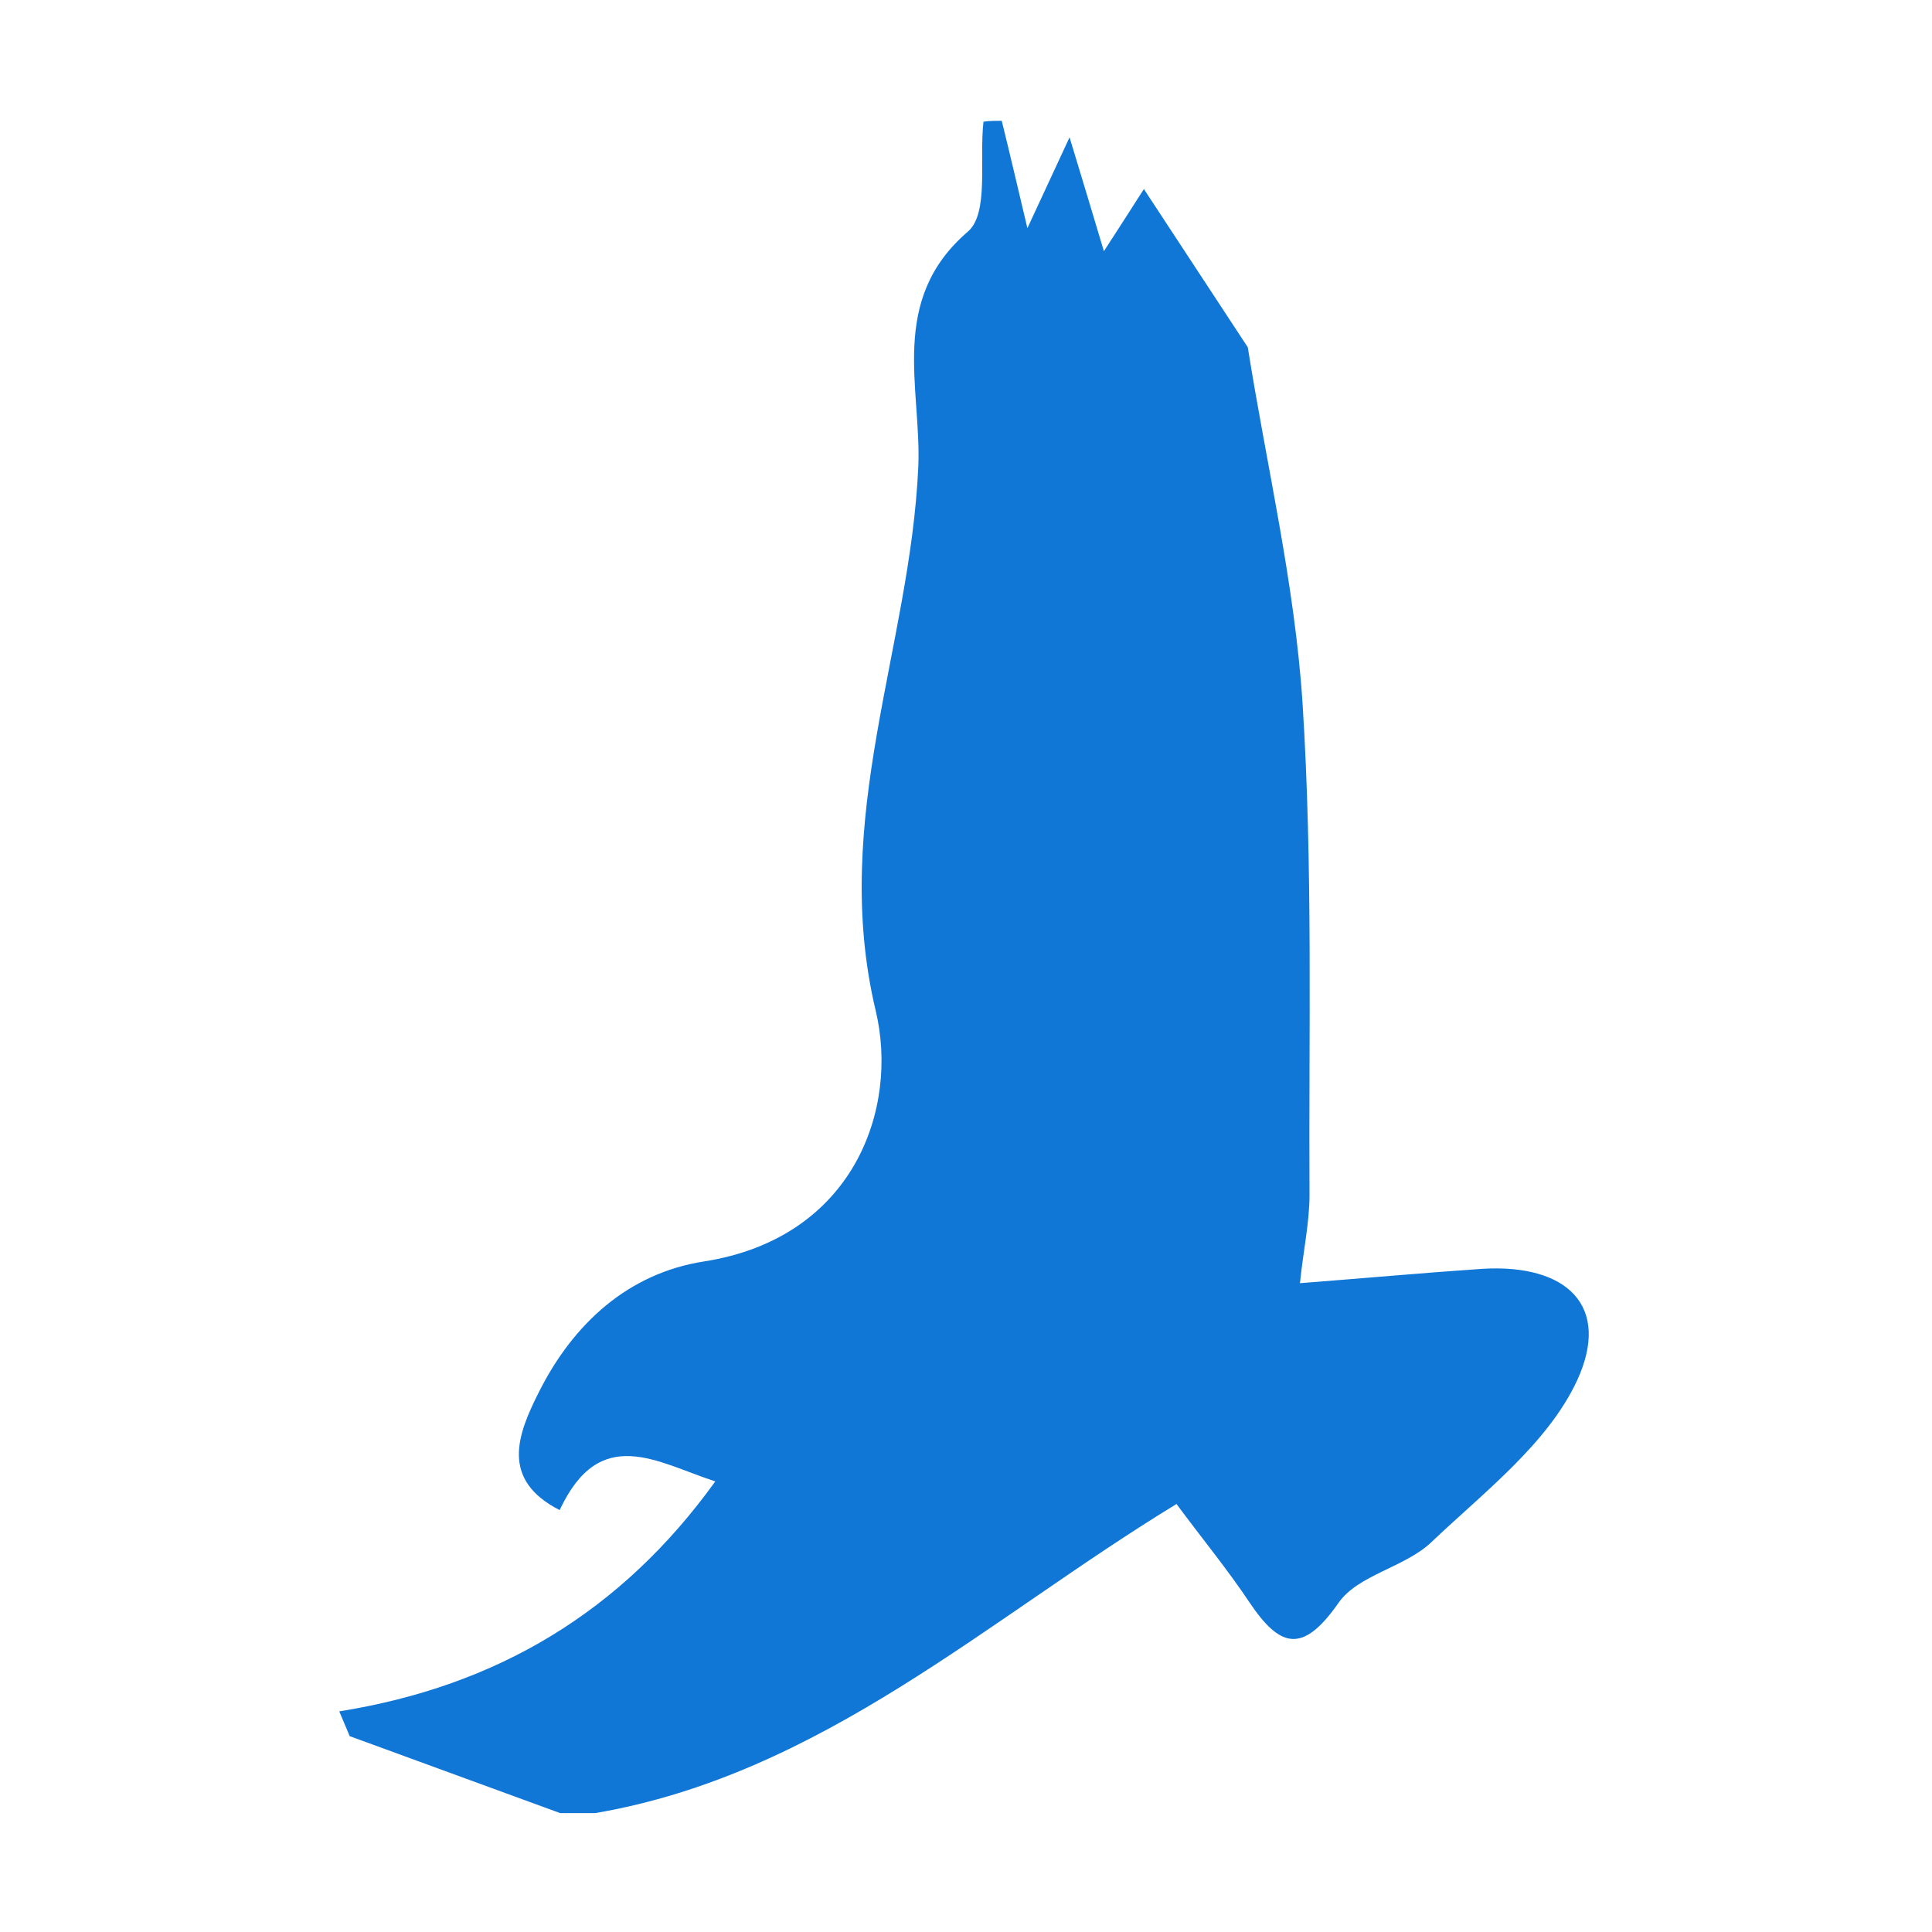 ﻿<?xml version='1.0' encoding='UTF-8'?>
<svg viewBox="-2.013 -2 32 32" xmlns="http://www.w3.org/2000/svg" xmlns:xlink="http://www.w3.org/1999/xlink">
  <g transform="translate(0, 0)">
    <g id="Layer_1" transform="translate(-0.325, -0.352)" style="enable-background:new 0 0 400 400">
      <g transform="matrix(0.072, 0, 0, 0.072, 0, 0)">
        <g>
          <path d="M105.7, 394.1C72, 394.1 38.3, 394.1 4.5, 394.1C4.5, 264.9 4.5, 135.6 4.5, 4.9C70.6, 4.9 136.8, 4.9 203, 4.9C202, 13.6 204.2, 26 199.4, 30.2C181, 46.1 188.8, 66.3 188, 84.4C186.2, 126 167.7, 165.2 178.2, 209.4C183.6, 232 173.2, 261.7 138.7, 267.1C121.2, 269.8 108.6, 281.5 100.7, 297.2C95.8, 306.9 91.8, 317.3 105.5, 324.3C114.8, 304.4 127.9, 313.3 141.3, 317.7C119.7, 347.7 91.1, 364.8 54.8, 370.6C55.6, 372.5 56.4, 374.4 57.2, 376.3C73.4, 382.3 89.5, 388.2 105.7, 394.1z" fill="Transparent" class="Transparent" />
        </g>
      </g>
    </g>
  </g>
  <g transform="translate(0, 0)">
    <g id="Layer_1" transform="translate(-0.325, -0.352)" style="enable-background:new 0 0 400 400">
      <g transform="matrix(0.072, 0, 0, 0.072, 0, 0)">
        <g>
          <path d="M207, 4.9C269.2, 4.9 331.3, 4.9 393.5, 4.9C393.5, 134.6 393.5, 264.4 393.5, 394.1C300.3, 394.1 207, 394.1 113.8, 394.1C165.8, 385.2 204, 349.5 247.5, 323C253.9, 331.6 259.4, 338.3 264.2, 345.5C271.2, 356.1 276.4, 357.6 284.8, 345.7C289.3, 339.3 300, 337.6 306, 331.9C318.2, 320.4 332.8, 309.2 339.6, 294.7C347.6, 277.5 337.4, 267.7 317.8, 268.9C304.5, 269.7 291.3, 270.9 275.9, 272.2C276.8, 264.5 278.2, 258.2 278.1, 251.9C277.9, 214.2 278.9, 176.4 276.5, 138.8C274.7, 111.3 268.2, 84 263.9, 56.9C256.4, 45.8 248, 33 239.8, 20.5C237.3, 24.4 234.5, 28.8 230.6, 34.8C227.9, 25.7 225.9, 19.2 222.7, 8.6C218.4, 17.9 216, 23.1 213, 29.5C210.7, 20.4 208.9, 12.6 207, 4.9z" fill="Transparent" class="Transparent" />
        </g>
      </g>
    </g>
  </g>
  <g transform="translate(0, 0)">
    <g id="Layer_1" transform="translate(-0.325, -0.352)" style="enable-background:new 0 0 400 400">
      <g transform="matrix(0.072, 0, 0, 0.072, 0, 0)">
        <g>
          <path d="M207, 4.9C208.9, 12.6 210.7, 20.3 212.9, 29.6C215.9, 23.1 218.3, 18 222.6, 8.7C225.8, 19.3 227.8, 25.8 230.5, 34.9C234.4, 28.9 237.2, 24.5 239.7, 20.6C247.9, 33.1 256.3, 45.9 263.6, 57C267.9, 84.1 274.4, 111.3 276.2, 138.9C278.6, 176.5 277.6, 214.3 277.8, 252C277.8, 258.3 276.4, 264.6 275.6, 272.3C291, 271.1 304.3, 269.9 317.5, 269C337.1, 267.8 347.3, 277.6 339.3, 294.8C332.5, 309.3 317.9, 320.4 305.7, 332C299.6, 337.7 289, 339.4 284.5, 345.8C276.2, 357.7 271, 356.2 263.9, 345.6C259.1, 338.4 253.6, 331.7 247.2, 323.1C203.7, 349.6 165.5, 385.3 113.5, 394.2C110.8, 394.2 108.1, 394.2 105.4, 394.2C89.3, 388.3 73.1, 382.4 57, 376.5C56.2, 374.6 55.4, 372.7 54.6, 370.8C90.9, 365 119.5, 347.9 141.1, 317.9C127.6, 313.5 114.6, 304.6 105.3, 324.5C91.6, 317.5 95.6, 307.1 100.5, 297.4C108.4, 281.6 121.1, 270 138.5, 267.3C173, 261.9 183.4, 232.1 178, 209.6C167.5, 165.4 185.9, 126.2 187.8, 84.6C188.6, 66.5 180.8, 46.2 199.2, 30.4C204.1, 26.2 201.8, 13.8 202.8, 5.1C204.3, 4.9 205.7, 4.9 207, 4.9z" fill="#1177D7" class="Blue" />
        </g>
      </g>
    </g>
  </g>
</svg>